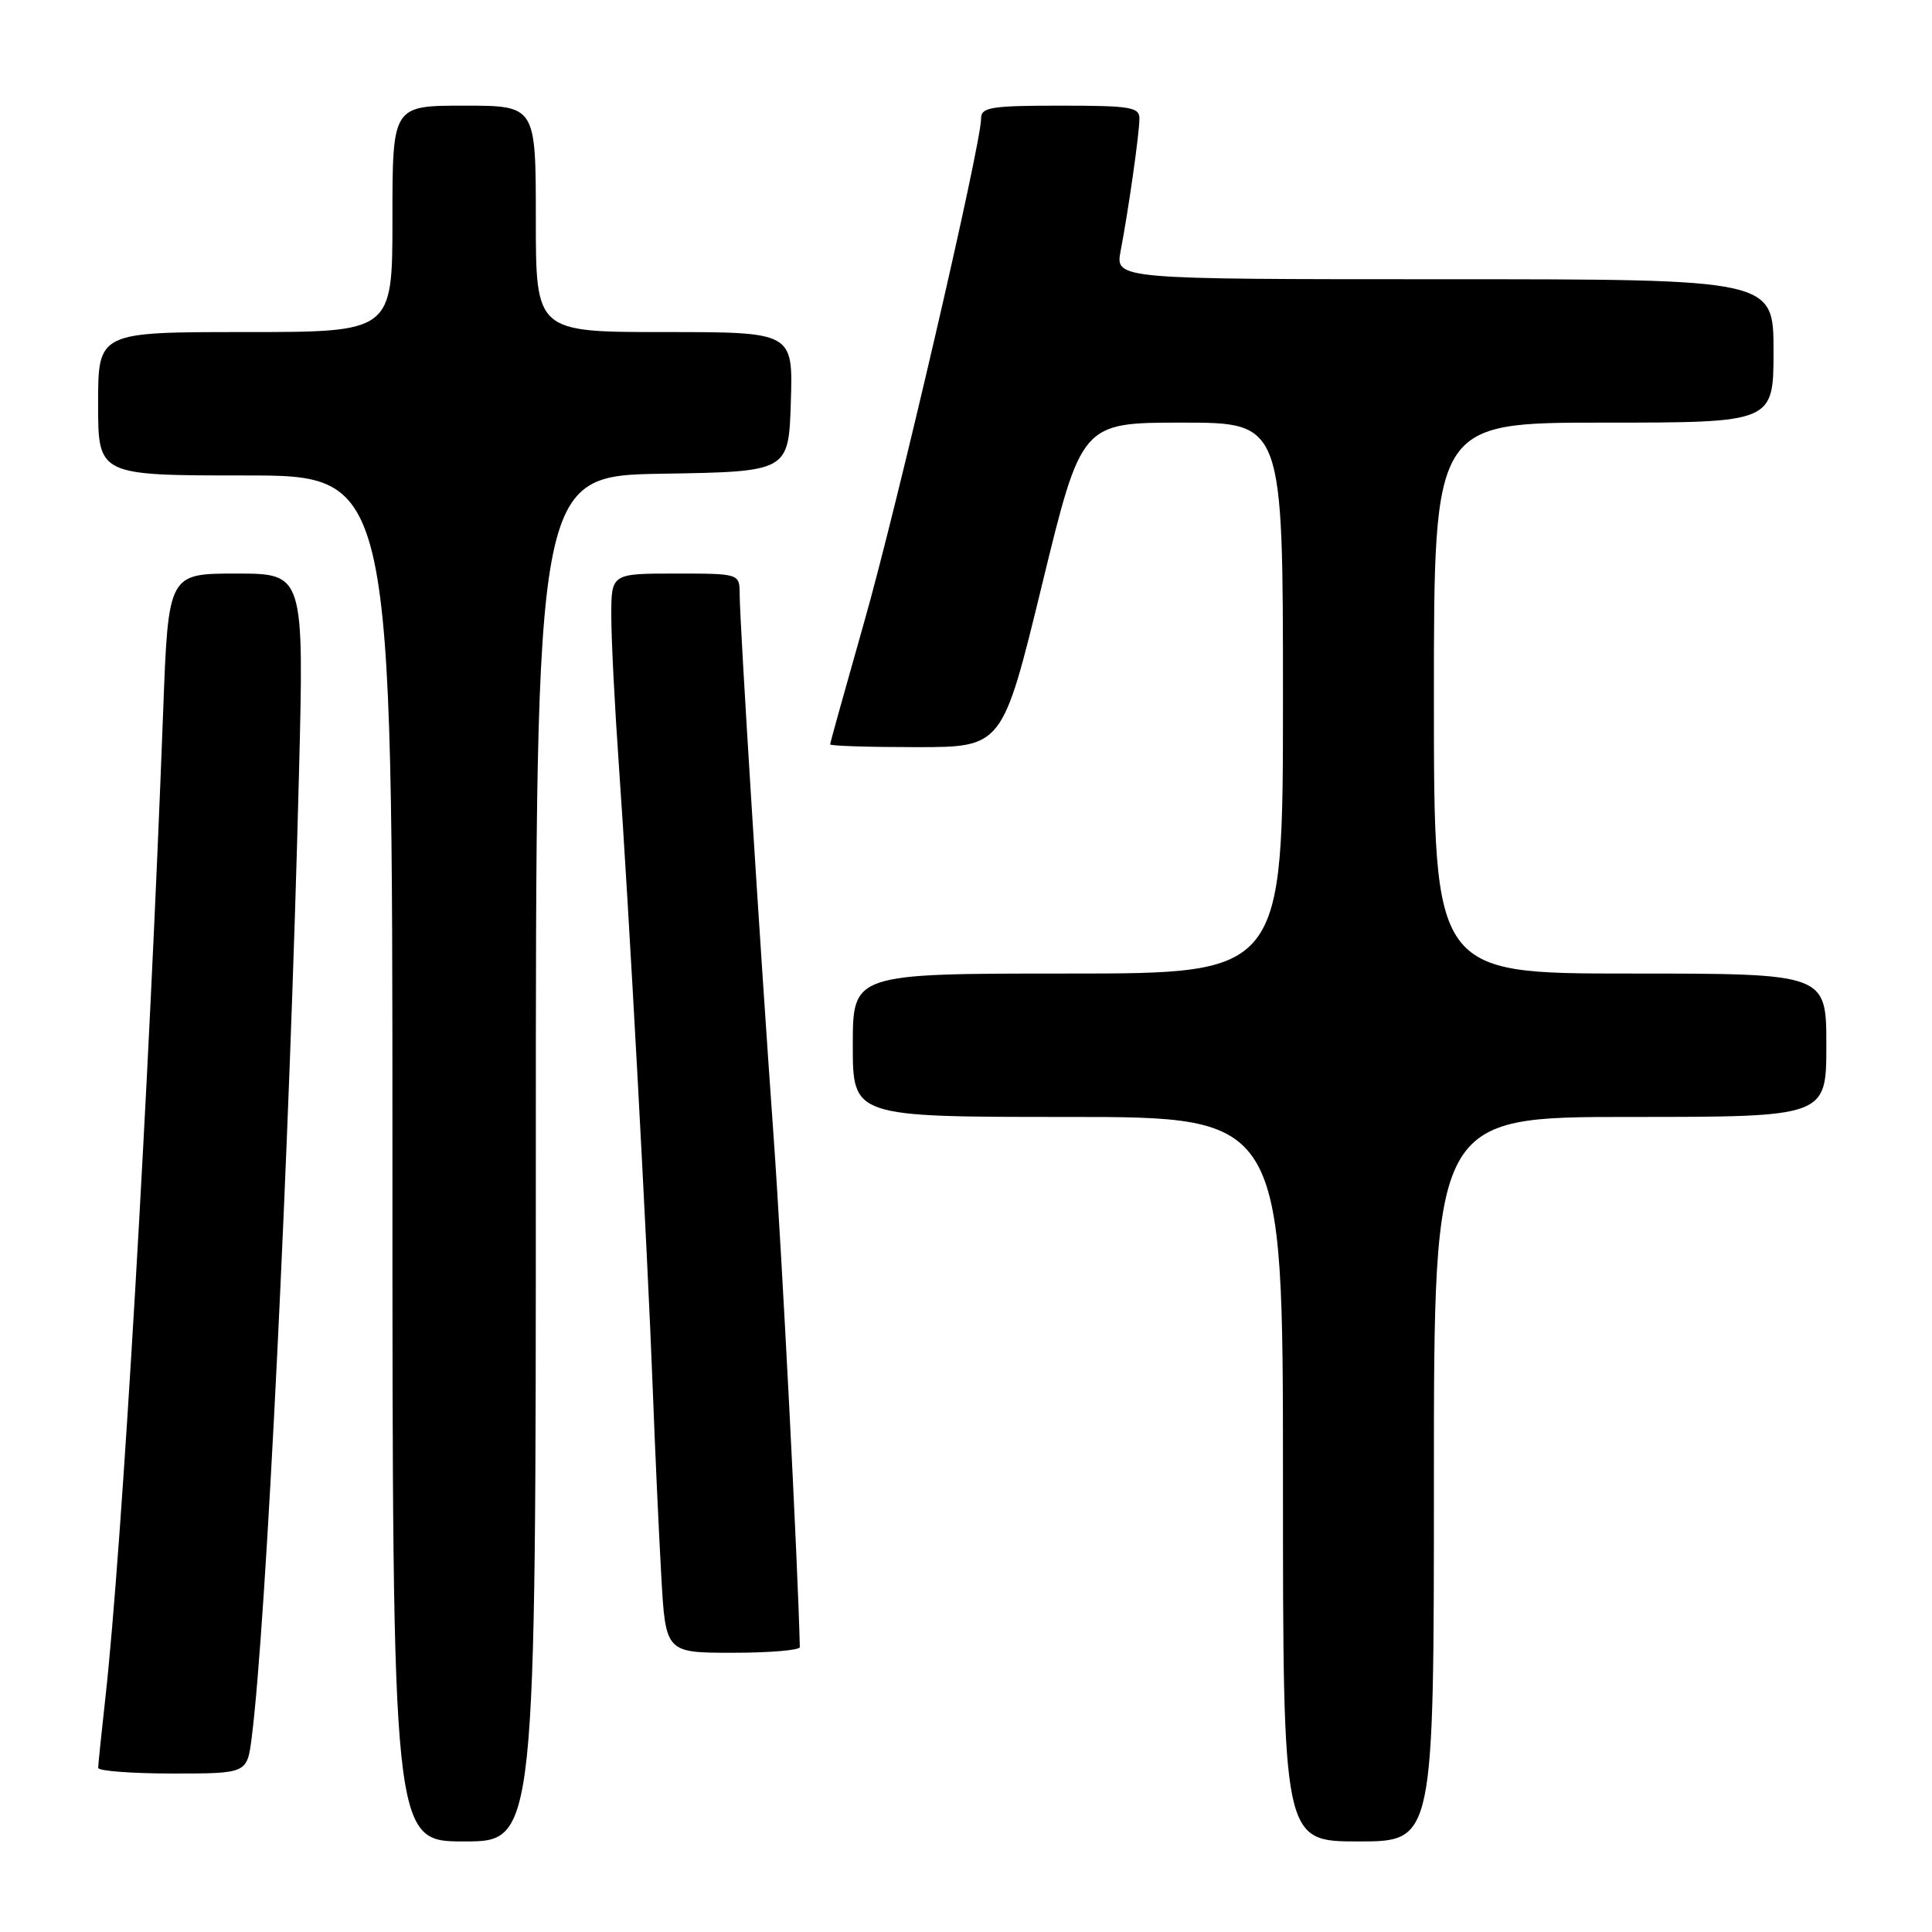 <?xml version="1.0" encoding="UTF-8" standalone="no"?>
<!DOCTYPE svg PUBLIC "-//W3C//DTD SVG 1.1//EN" "http://www.w3.org/Graphics/SVG/1.1/DTD/svg11.dtd" >
<svg xmlns="http://www.w3.org/2000/svg" xmlns:xlink="http://www.w3.org/1999/xlink" version="1.1" viewBox="0 0 256 256">
 <g >
 <path fill="currentColor"
d=" M 71.00 153.52 C 71.00 63.05 71.00 63.05 87.75 62.77 C 104.50 62.50 104.50 62.50 104.79 53.25 C 105.08 44.00 105.08 44.00 88.04 44.00 C 71.00 44.00 71.00 44.00 71.00 29.00 C 71.00 14.00 71.00 14.00 61.50 14.00 C 52.00 14.00 52.00 14.00 52.00 29.00 C 52.00 44.00 52.00 44.00 32.50 44.00 C 13.00 44.00 13.00 44.00 13.00 53.50 C 13.00 63.00 13.00 63.00 32.50 63.00 C 52.00 63.00 52.00 63.00 52.00 153.50 C 52.00 244.00 52.00 244.00 61.50 244.00 C 71.00 244.00 71.00 244.00 71.00 153.52 Z  M 190.00 196.00 C 190.00 148.00 190.00 148.00 216.00 148.00 C 242.00 148.00 242.00 148.00 242.00 138.50 C 242.00 129.00 242.00 129.00 216.00 129.00 C 190.00 129.00 190.00 129.00 190.00 92.50 C 190.00 56.00 190.00 56.00 212.50 56.00 C 235.00 56.00 235.00 56.00 235.00 46.50 C 235.00 37.00 235.00 37.00 191.39 37.00 C 147.78 37.00 147.78 37.00 148.49 33.25 C 149.54 27.75 150.96 17.77 150.98 15.75 C 151.00 14.19 149.84 14.00 140.50 14.00 C 131.30 14.00 130.00 14.21 130.00 15.70 C 130.00 19.18 118.88 67.08 114.52 82.38 C 112.04 91.12 110.00 98.43 110.00 98.63 C 110.00 98.84 115.14 99.00 121.42 99.00 C 132.83 99.00 132.83 99.00 138.07 77.50 C 143.30 56.00 143.30 56.00 156.65 56.00 C 170.00 56.00 170.00 56.00 170.00 92.50 C 170.00 129.00 170.00 129.00 141.50 129.00 C 113.00 129.00 113.00 129.00 113.00 138.50 C 113.00 148.00 113.00 148.00 141.50 148.00 C 170.00 148.00 170.00 148.00 170.00 196.00 C 170.00 244.00 170.00 244.00 180.00 244.00 C 190.00 244.00 190.00 244.00 190.00 196.00 Z  M 33.35 230.25 C 35.26 215.42 38.36 152.36 39.61 102.75 C 40.29 76.00 40.29 76.00 31.30 76.00 C 22.30 76.00 22.30 76.00 21.62 94.25 C 19.77 143.65 16.17 205.22 13.96 225.00 C 13.44 229.68 13.01 233.84 13.01 234.25 C 13.00 234.66 17.44 235.00 22.87 235.00 C 32.74 235.00 32.74 235.00 33.35 230.25 Z  M 105.98 218.25 C 105.73 207.33 103.62 166.21 102.50 150.50 C 100.69 125.24 98.02 82.58 98.01 78.75 C 98.00 76.00 98.00 76.00 89.50 76.00 C 81.00 76.00 81.00 76.00 81.00 81.60 C 81.00 84.68 81.45 93.57 82.00 101.35 C 83.32 120.02 85.81 165.79 86.49 184.00 C 86.79 191.97 87.30 203.11 87.62 208.75 C 88.19 219.00 88.19 219.00 97.10 219.00 C 101.99 219.00 105.99 218.66 105.98 218.25 Z "/>
</g>
</svg>